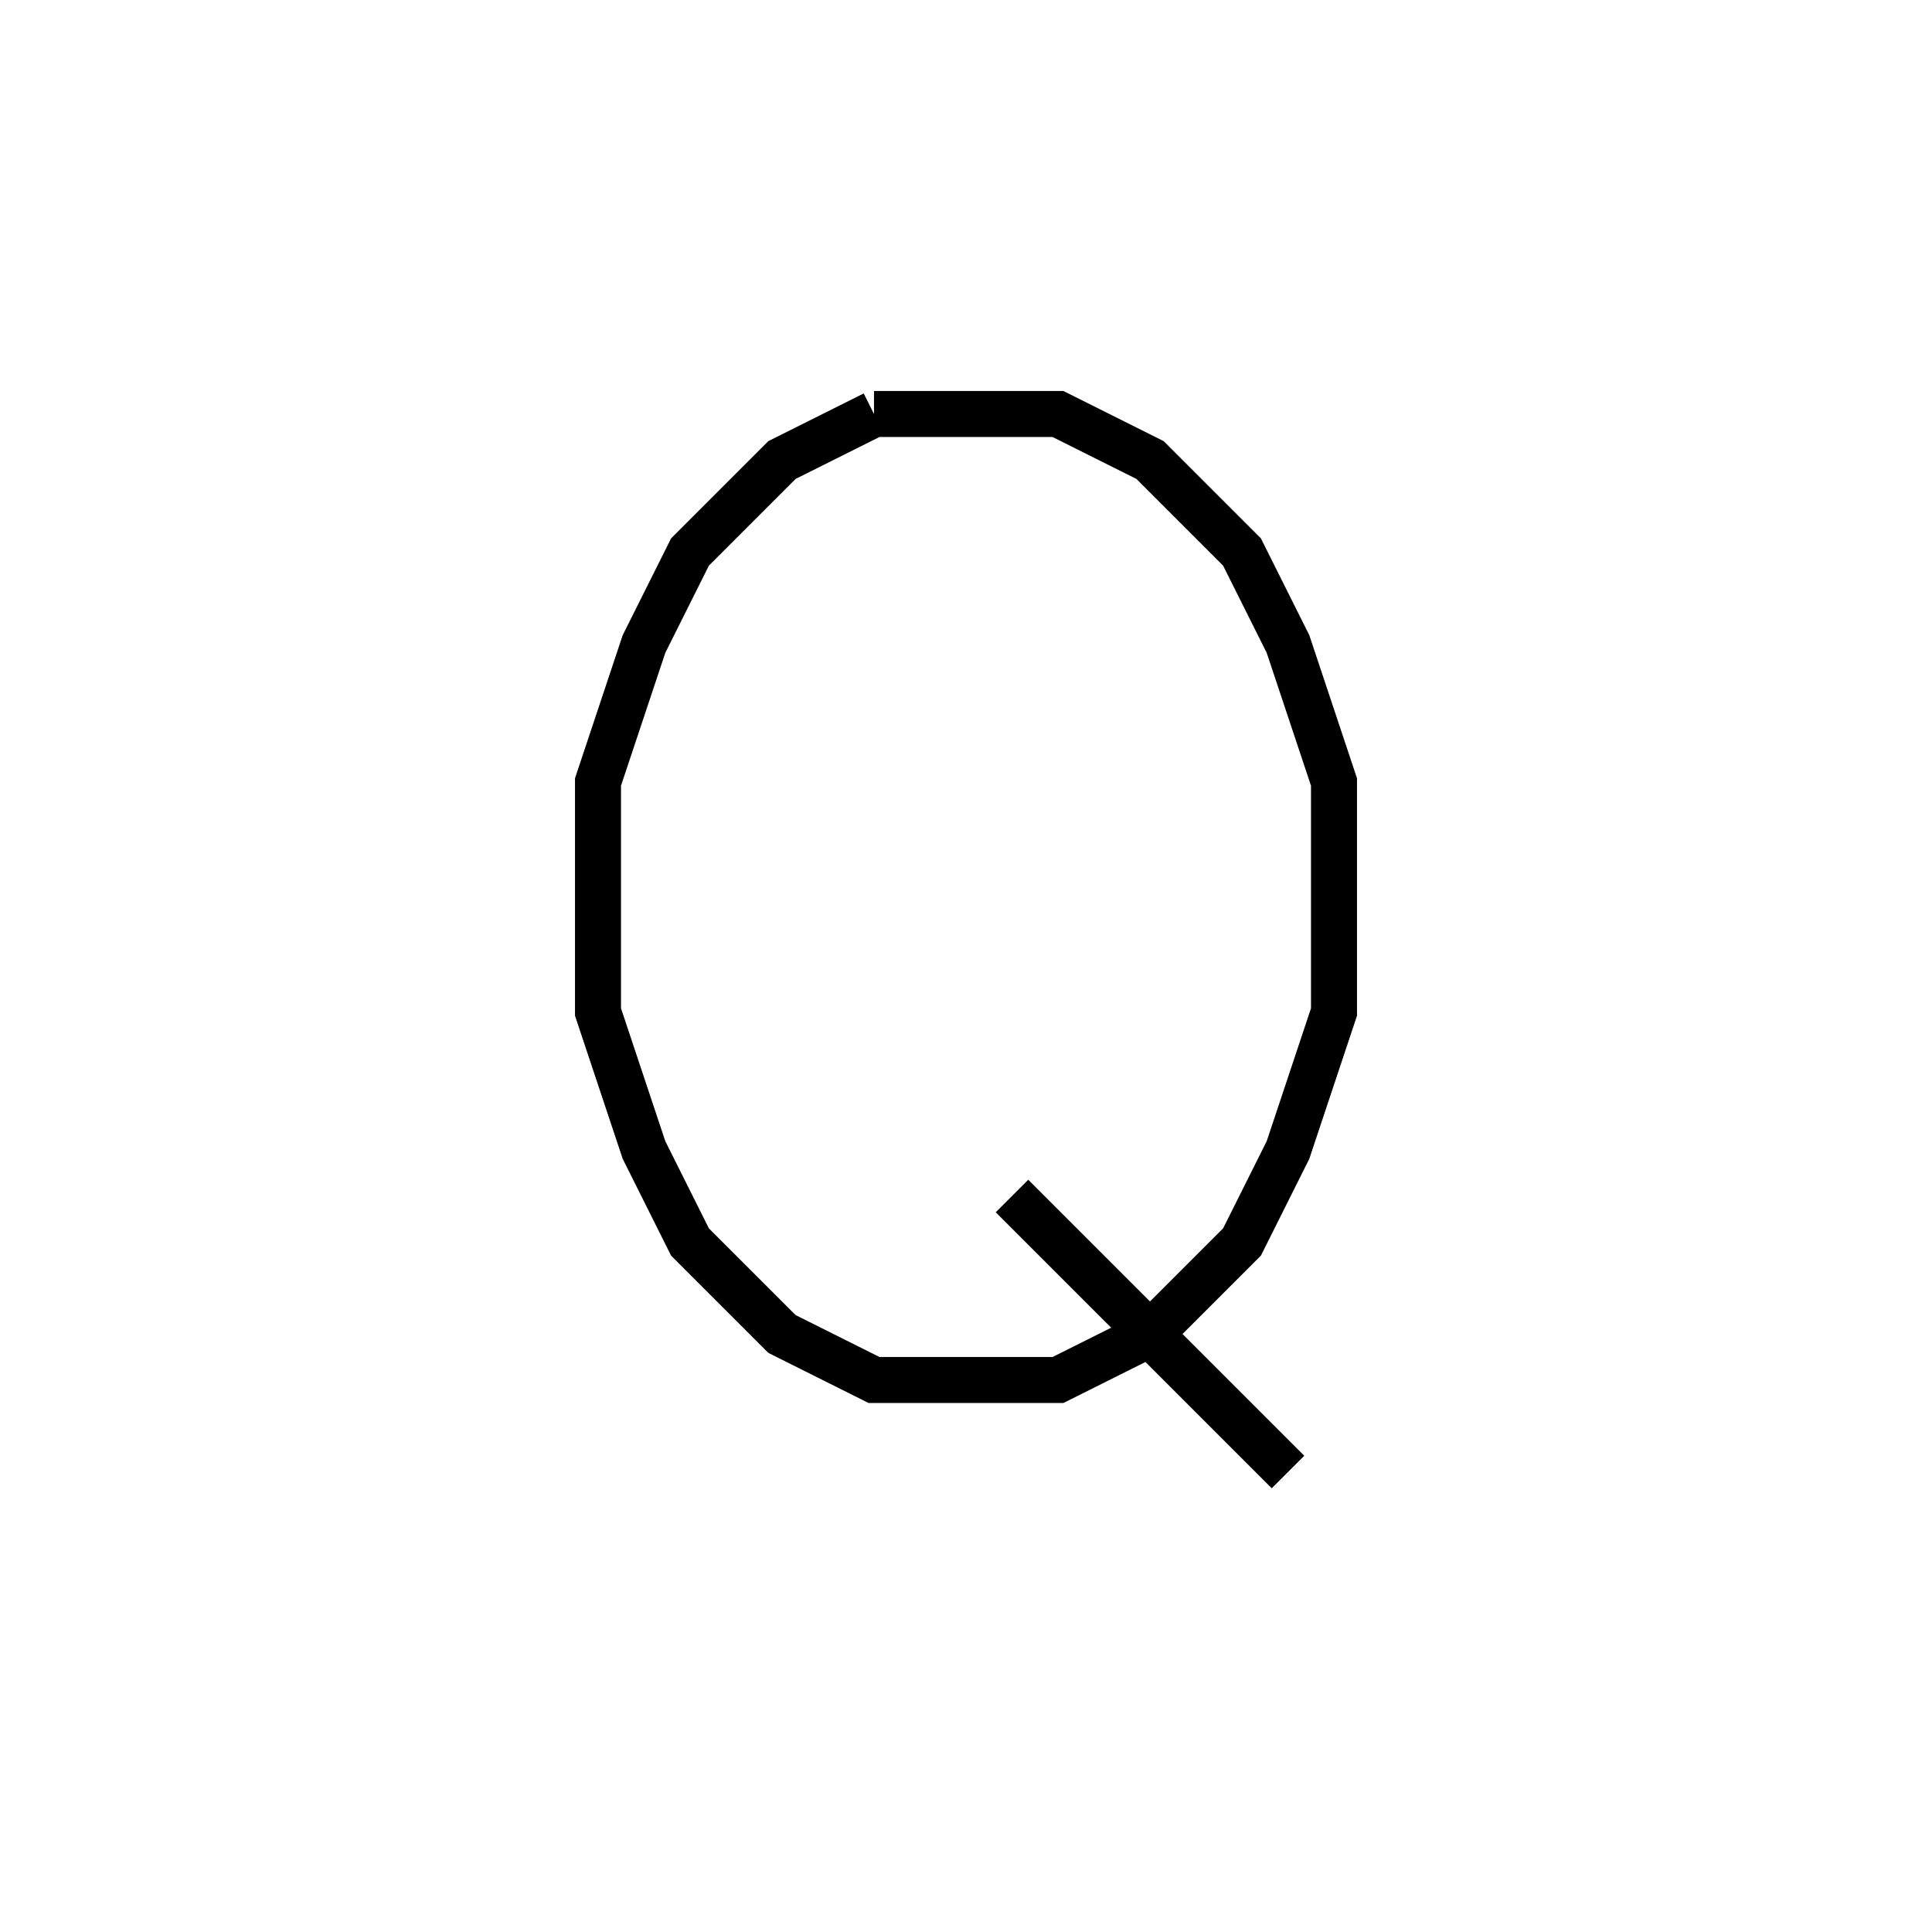 <svg xmlns='http://www.w3.org/2000/svg' 
xmlns:xlink='http://www.w3.org/1999/xlink' 
viewBox = '-21 -21 42 42' >
<path d = '
	M -2, -12
	L -4, -11
	L -6, -9
	L -7, -7
	L -8, -4
	L -8, 1
	L -7, 4
	L -6, 6
	L -4, 8
	L -2, 9
	L 2, 9
	L 4, 8
	L 6, 6
	L 7, 4
	L 8, 1
	L 8, -4
	L 7, -7
	L 6, -9
	L 4, -11
	L 2, -12
	L -2, -12

	M 1, 5
	L 7, 11

' fill='none' stroke='black' />
</svg>